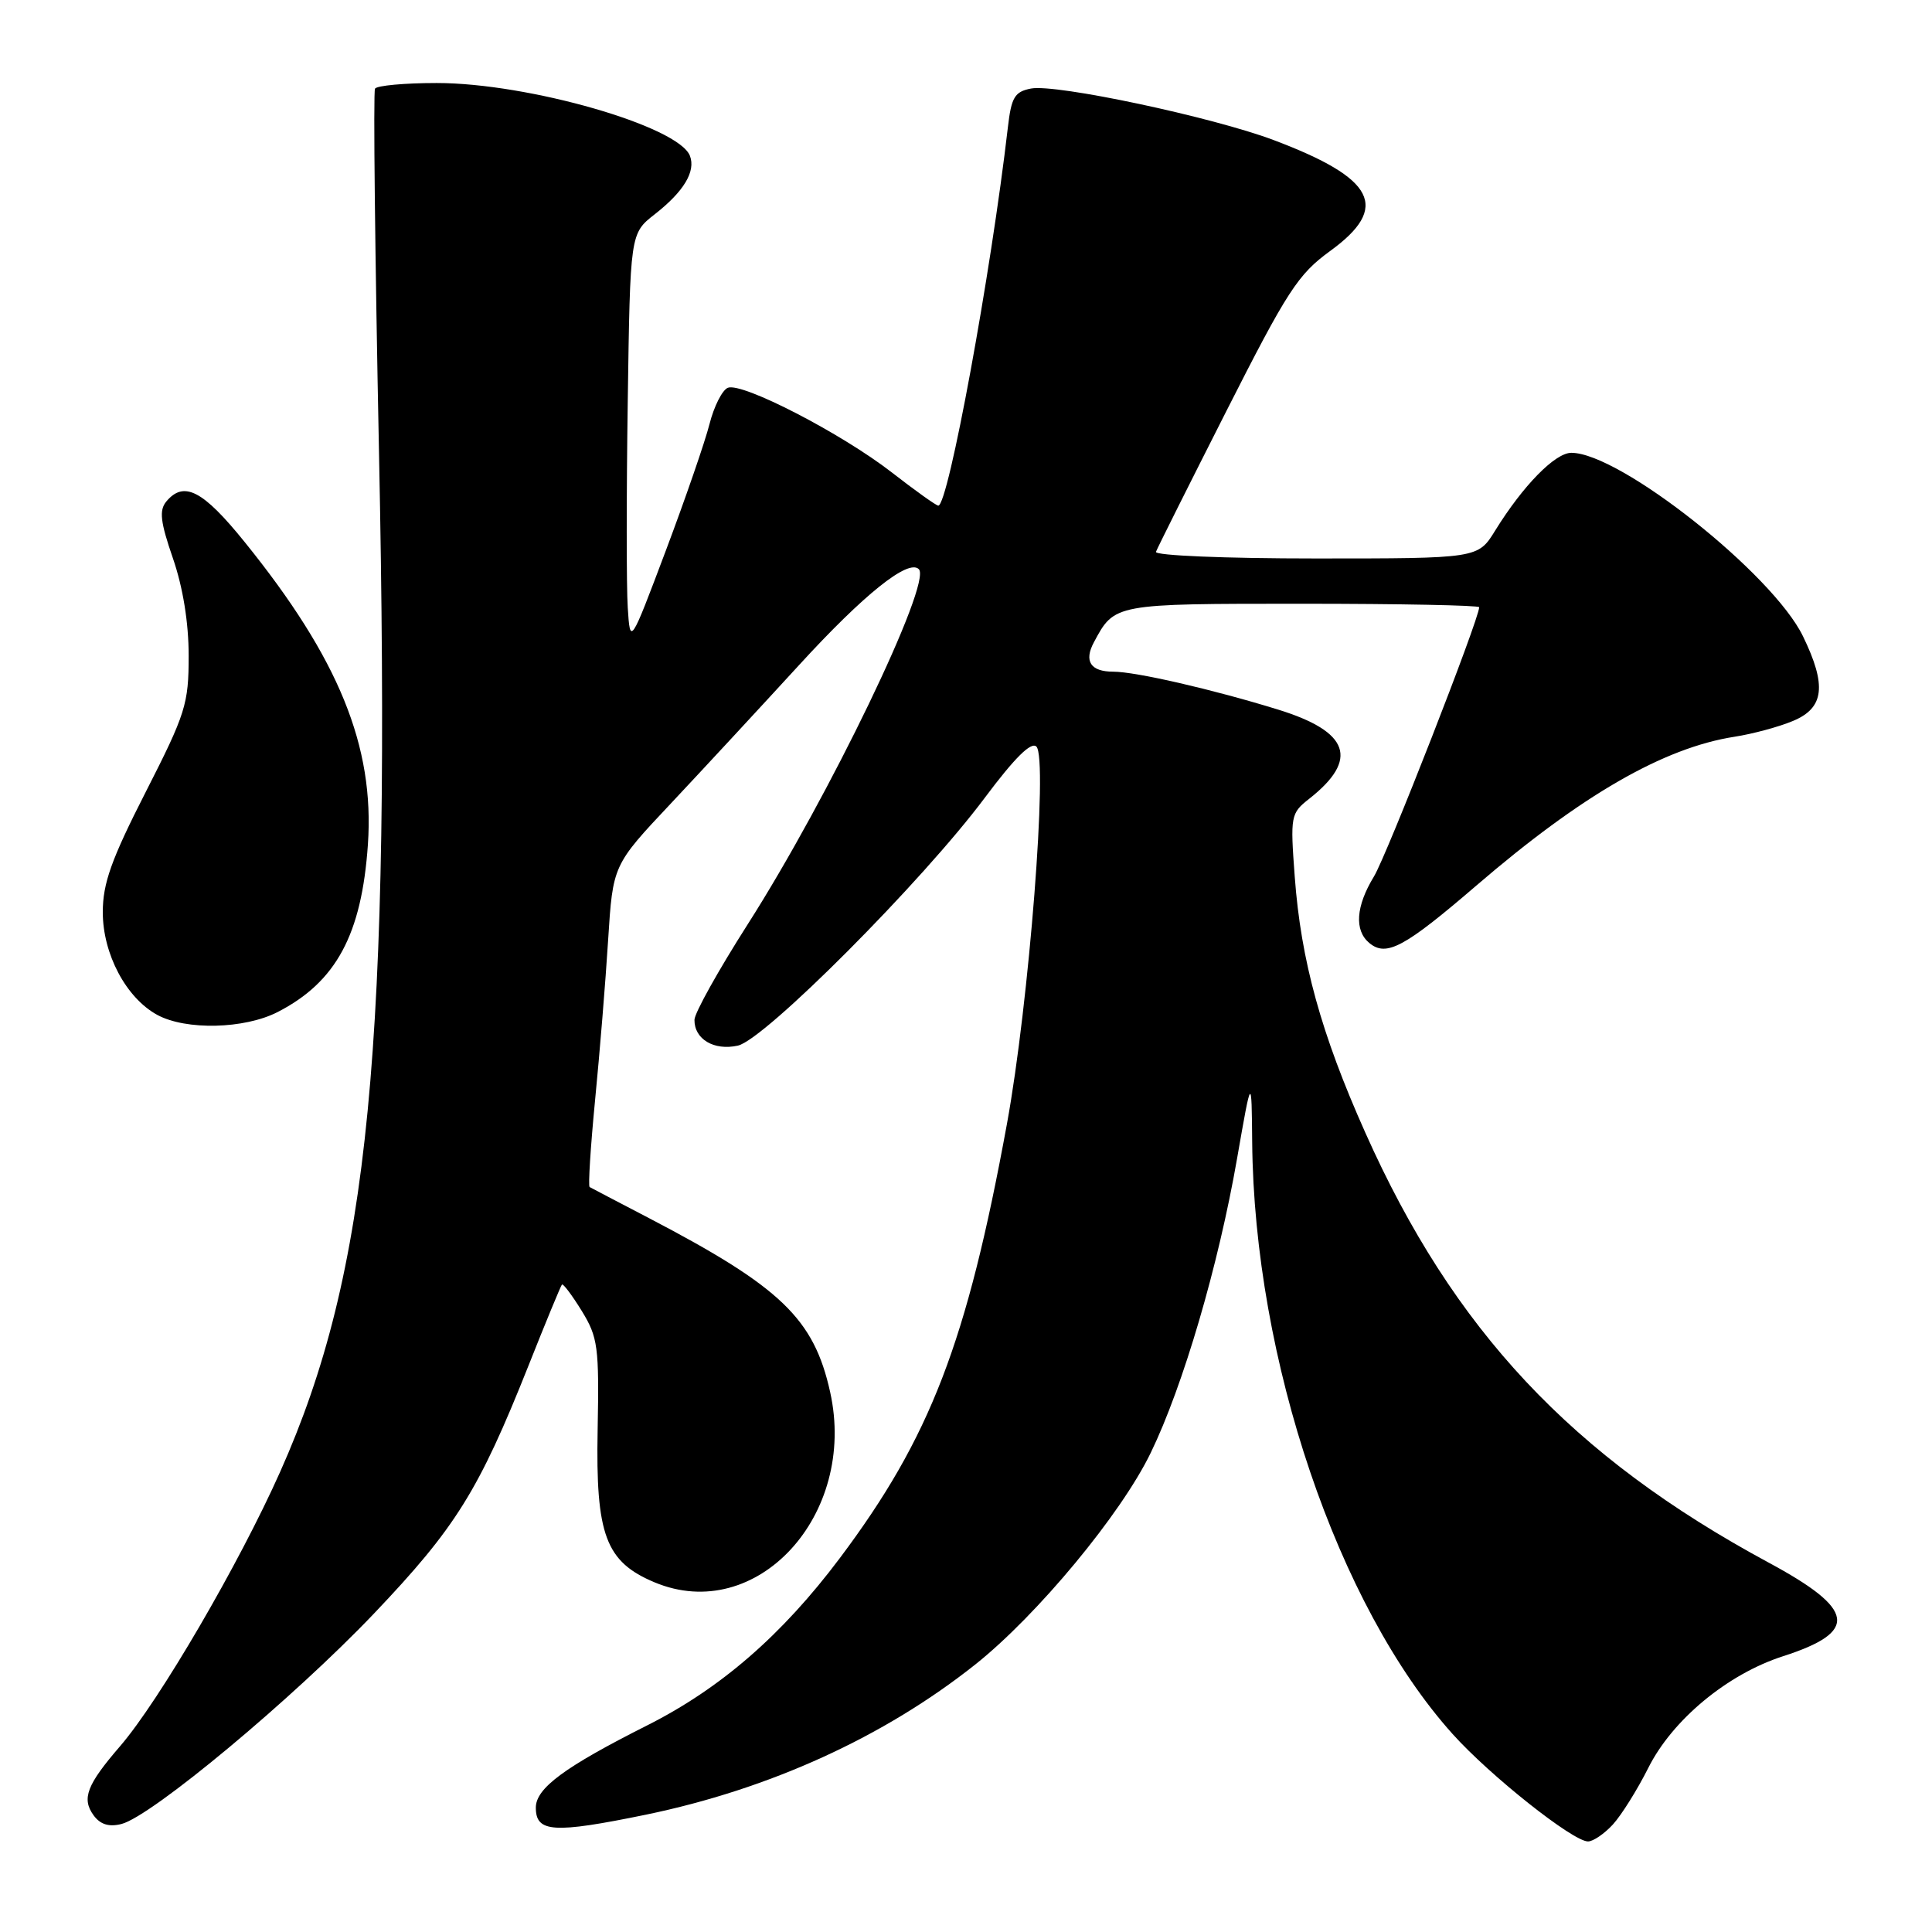 <?xml version="1.0" encoding="UTF-8" standalone="no"?>
<!DOCTYPE svg PUBLIC "-//W3C//DTD SVG 1.1//EN" "http://www.w3.org/Graphics/SVG/1.1/DTD/svg11.dtd" >
<svg xmlns="http://www.w3.org/2000/svg" xmlns:xlink="http://www.w3.org/1999/xlink" version="1.1" viewBox="0 0 256 256">
 <g >
 <path fill="currentColor"
d=" M 213.72 241.75 C 214.85 240.51 216.96 237.14 218.40 234.27 C 221.59 227.89 228.87 221.85 236.23 219.47 C 246.33 216.22 245.89 213.27 234.35 207.05 C 208.29 192.99 192.57 176.23 180.90 150.06 C 175.05 136.96 172.38 127.29 171.56 116.17 C 170.96 108.10 171.02 107.77 173.48 105.84 C 180.11 100.62 178.82 96.95 169.34 94.02 C 160.66 91.34 150.48 89.00 147.50 89.00 C 144.51 89.00 143.60 87.61 144.95 85.10 C 147.69 79.98 147.59 80.00 172.57 80.00 C 185.46 80.00 196.00 80.21 196.00 80.46 C 196.00 82.02 183.75 113.36 182.06 116.13 C 179.65 120.09 179.43 123.28 181.45 124.96 C 183.70 126.82 186.09 125.54 195.65 117.32 C 209.57 105.35 220.45 99.08 229.85 97.62 C 232.24 97.25 235.73 96.31 237.60 95.52 C 241.72 93.80 242.07 90.83 238.91 84.32 C 234.91 76.05 214.65 60.00 208.21 60.00 C 206.06 60.00 201.81 64.34 198.12 70.30 C 195.84 74.00 195.84 74.00 174.34 74.00 C 162.32 74.00 152.98 73.61 153.17 73.12 C 153.35 72.63 157.55 64.24 162.50 54.47 C 170.57 38.55 171.99 36.35 176.25 33.26 C 184.21 27.48 182.25 23.64 168.74 18.55 C 160.59 15.49 139.93 11.10 136.62 11.73 C 134.45 12.15 134.01 12.88 133.55 16.86 C 131.30 36.30 125.65 67.00 124.33 67.00 C 124.06 67.00 121.28 65.02 118.17 62.60 C 111.51 57.43 98.37 50.64 96.45 51.38 C 95.71 51.67 94.61 53.83 94.01 56.20 C 93.41 58.56 90.80 66.12 88.21 73.00 C 83.50 85.50 83.50 85.50 83.18 80.50 C 83.00 77.75 83.00 65.47 83.18 53.22 C 83.50 30.94 83.50 30.94 86.76 28.39 C 90.61 25.38 92.21 22.71 91.42 20.65 C 89.91 16.72 70.01 11.00 57.87 11.00 C 53.61 11.00 49.92 11.34 49.69 11.75 C 49.45 12.16 49.69 33.88 50.22 60.00 C 51.83 138.97 48.97 168.47 37.12 195.03 C 31.66 207.27 21.12 225.33 15.93 231.36 C 11.49 236.50 10.79 238.33 12.41 240.55 C 13.29 241.75 14.44 242.11 16.09 241.69 C 20.08 240.68 38.84 225.05 49.54 213.82 C 60.38 202.43 63.43 197.54 70.01 181.00 C 72.30 175.22 74.31 170.37 74.46 170.21 C 74.62 170.05 75.80 171.62 77.09 173.71 C 79.23 177.20 79.40 178.46 79.19 189.50 C 78.92 203.40 80.25 206.95 86.74 209.67 C 100.23 215.30 113.62 200.79 110.00 184.46 C 107.85 174.73 103.47 170.53 86.00 161.41 C 81.88 159.26 78.33 157.41 78.13 157.29 C 77.92 157.18 78.25 152.00 78.85 145.79 C 79.46 139.58 80.24 130.03 80.58 124.56 C 81.21 114.63 81.21 114.63 88.86 106.50 C 93.06 102.03 100.70 93.78 105.84 88.17 C 114.46 78.75 120.36 74.02 121.75 75.42 C 123.53 77.20 109.84 105.61 99.06 122.50 C 95.20 128.55 92.03 134.23 92.02 135.13 C 91.99 137.69 94.60 139.25 97.77 138.55 C 101.32 137.77 122.22 116.79 130.49 105.71 C 134.46 100.40 136.64 98.24 137.33 98.93 C 138.89 100.49 136.35 132.97 133.42 148.95 C 128.11 177.91 123.27 190.48 111.28 206.46 C 103.62 216.66 95.49 223.72 85.74 228.63 C 74.80 234.14 71.00 236.95 71.00 239.52 C 71.00 242.82 73.33 242.97 85.56 240.46 C 101.96 237.07 117.10 230.18 129.21 220.57 C 137.42 214.05 148.55 200.63 152.48 192.50 C 156.77 183.65 161.45 167.69 163.92 153.50 C 165.84 142.50 165.84 142.50 165.92 151.31 C 166.18 180.14 177.26 212.83 192.49 229.78 C 197.46 235.31 208.42 244.00 210.42 244.00 C 211.10 244.00 212.58 242.99 213.72 241.75 Z  M 36.79 134.10 C 44.54 130.12 47.93 123.83 48.75 111.89 C 49.64 98.89 44.89 87.25 32.41 71.81 C 26.88 64.96 24.36 63.66 22.03 66.46 C 21.07 67.63 21.25 69.16 22.91 73.97 C 24.24 77.82 25.00 82.50 25.00 86.89 C 25.00 93.29 24.60 94.56 19.31 104.94 C 14.74 113.90 13.62 117.05 13.62 120.87 C 13.62 126.41 16.71 132.23 20.84 134.48 C 24.64 136.54 32.38 136.36 36.79 134.10 Z "/>
</g>
</svg>